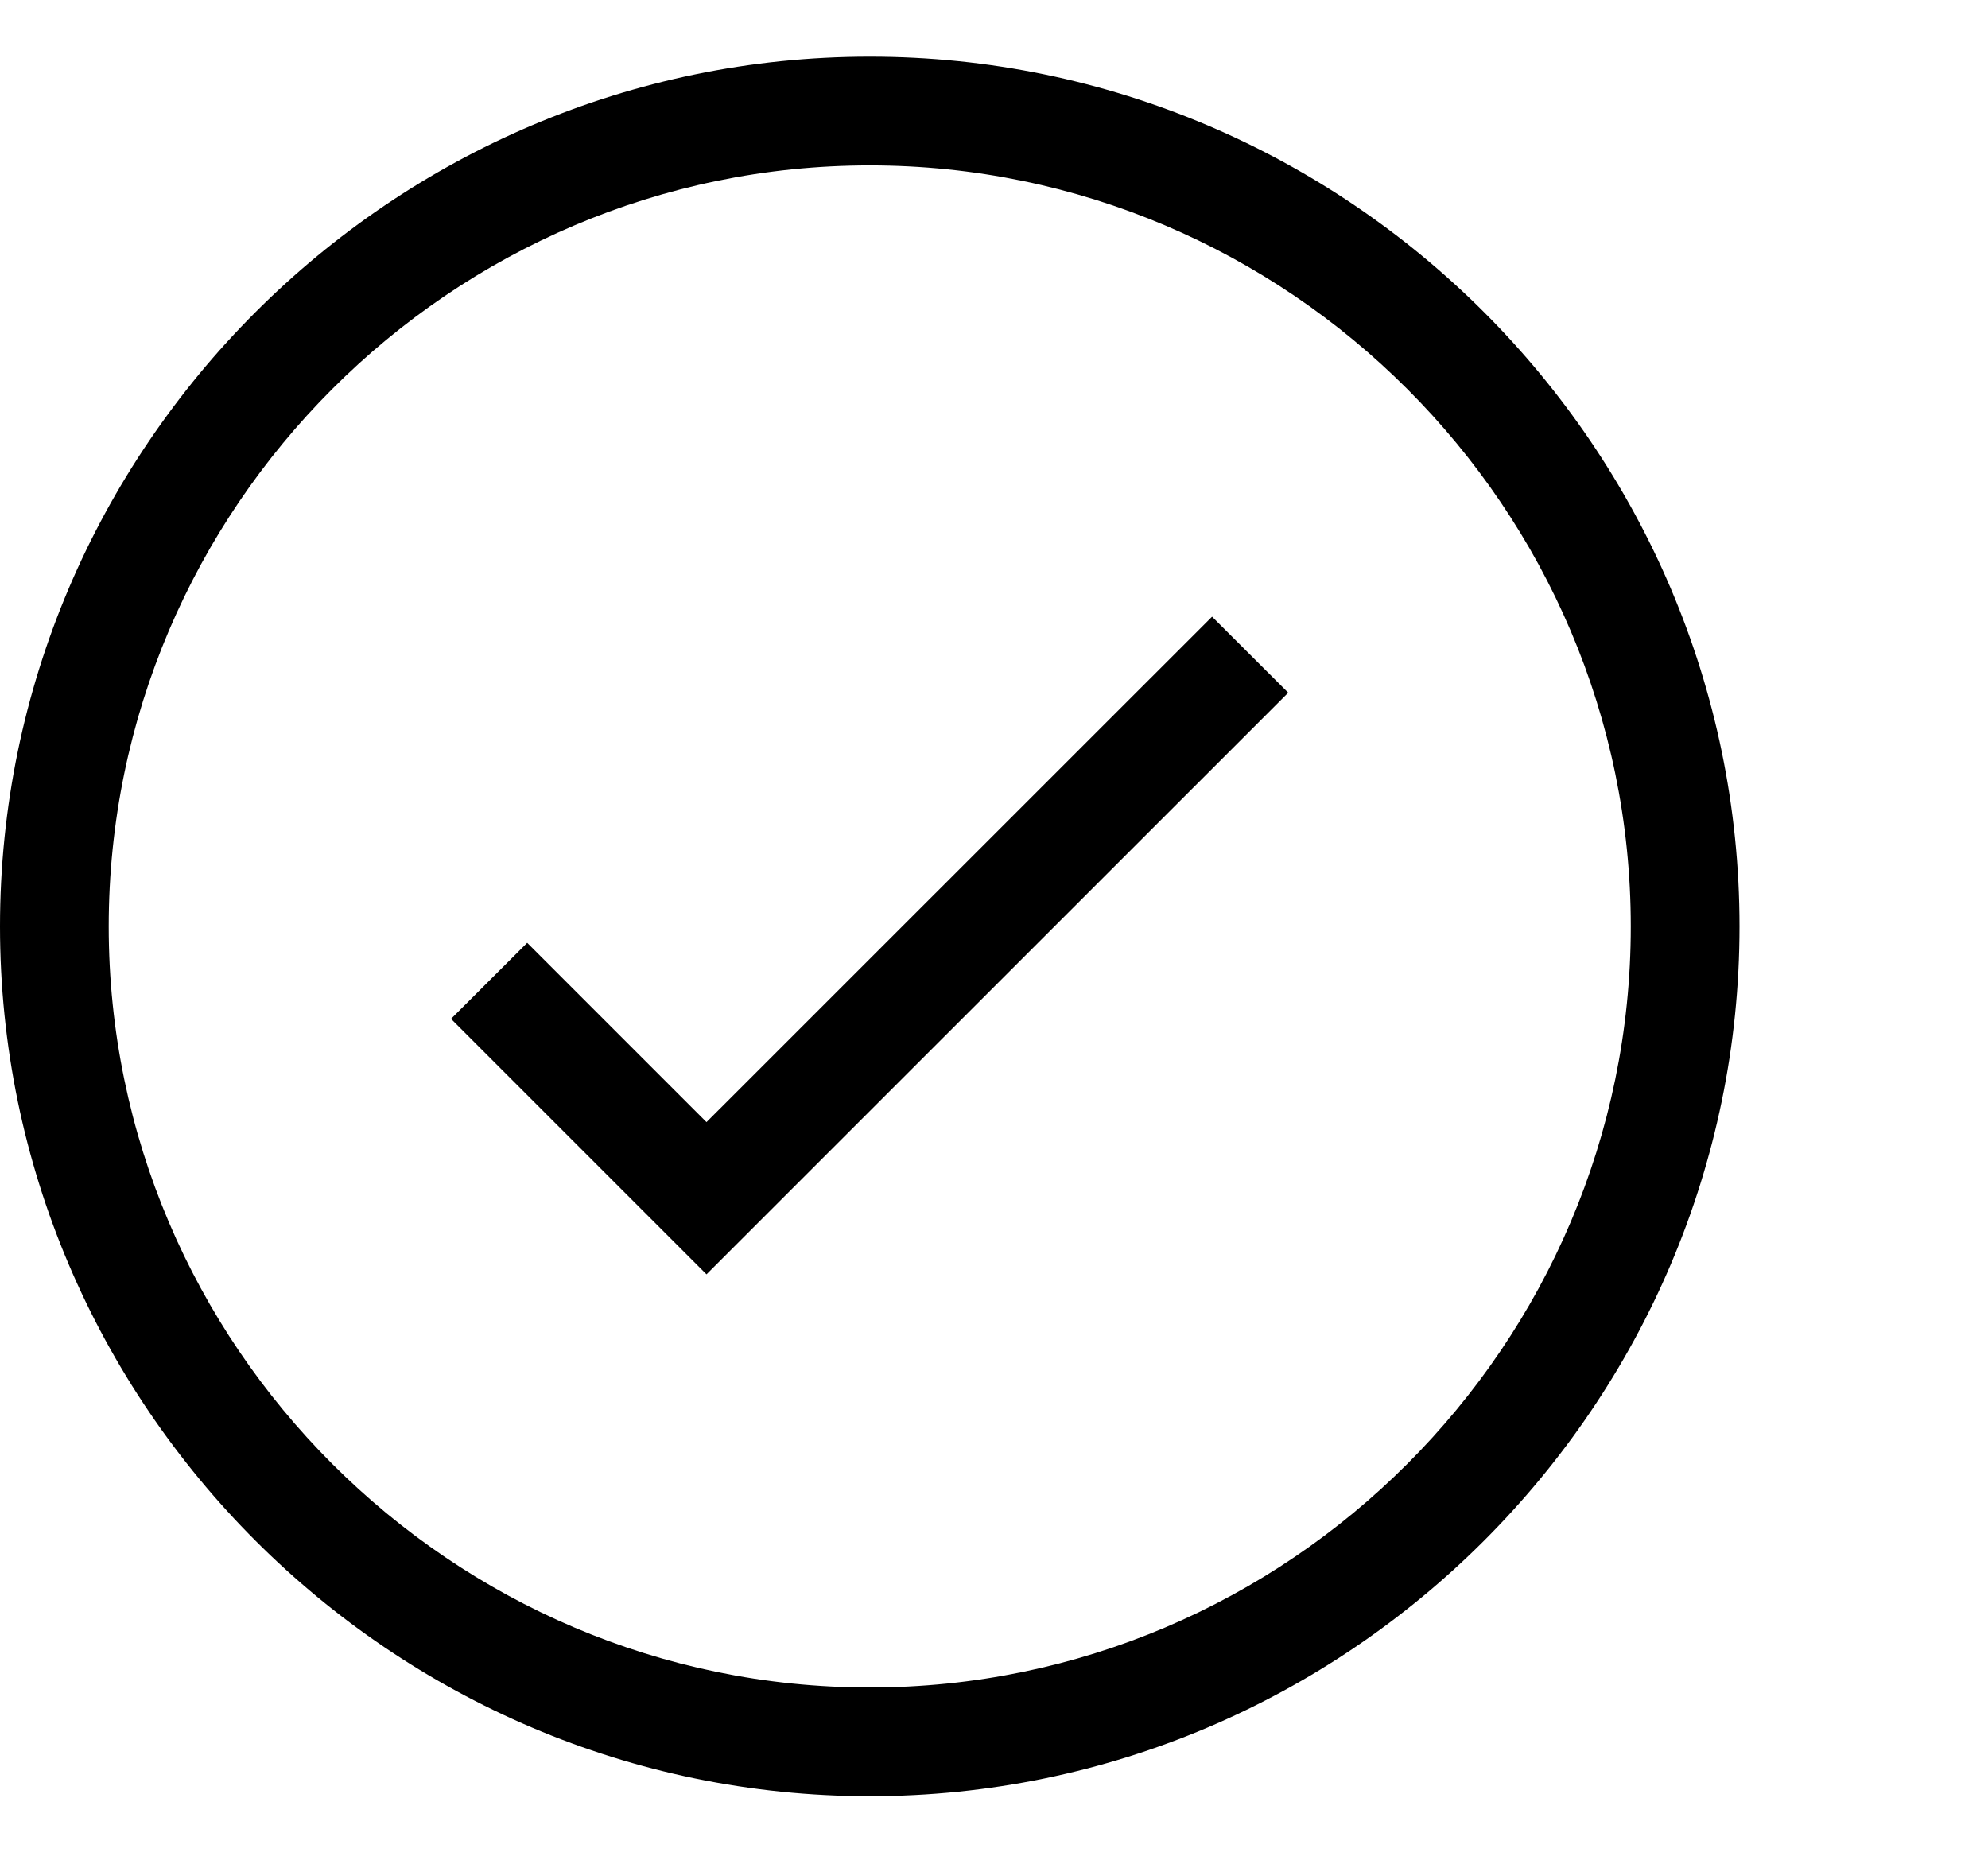<svg width="16" height="15" viewBox="0 0 16 15" fill="none" xmlns="http://www.w3.org/2000/svg">
<path d="M7 14.456C3.15 14.456 0 11.306 0 7.456C0 3.606 3.15 0.456 7 0.456C10.85 0.456 14 3.606 14 7.456C14 11.306 10.85 14.456 7 14.456ZM7 1.331C3.631 1.331 0.875 4.088 0.875 7.456C0.875 10.825 3.631 13.581 7 13.581C10.369 13.581 13.125 10.825 13.125 7.456C13.125 4.088 10.369 1.331 7 1.331Z" fill="black"/>
<path d="M5.686 10.256L3.63 8.2L4.243 7.588L5.686 9.031L9.755 4.963L10.368 5.575L5.686 10.256Z" fill="black"/>
</svg>
